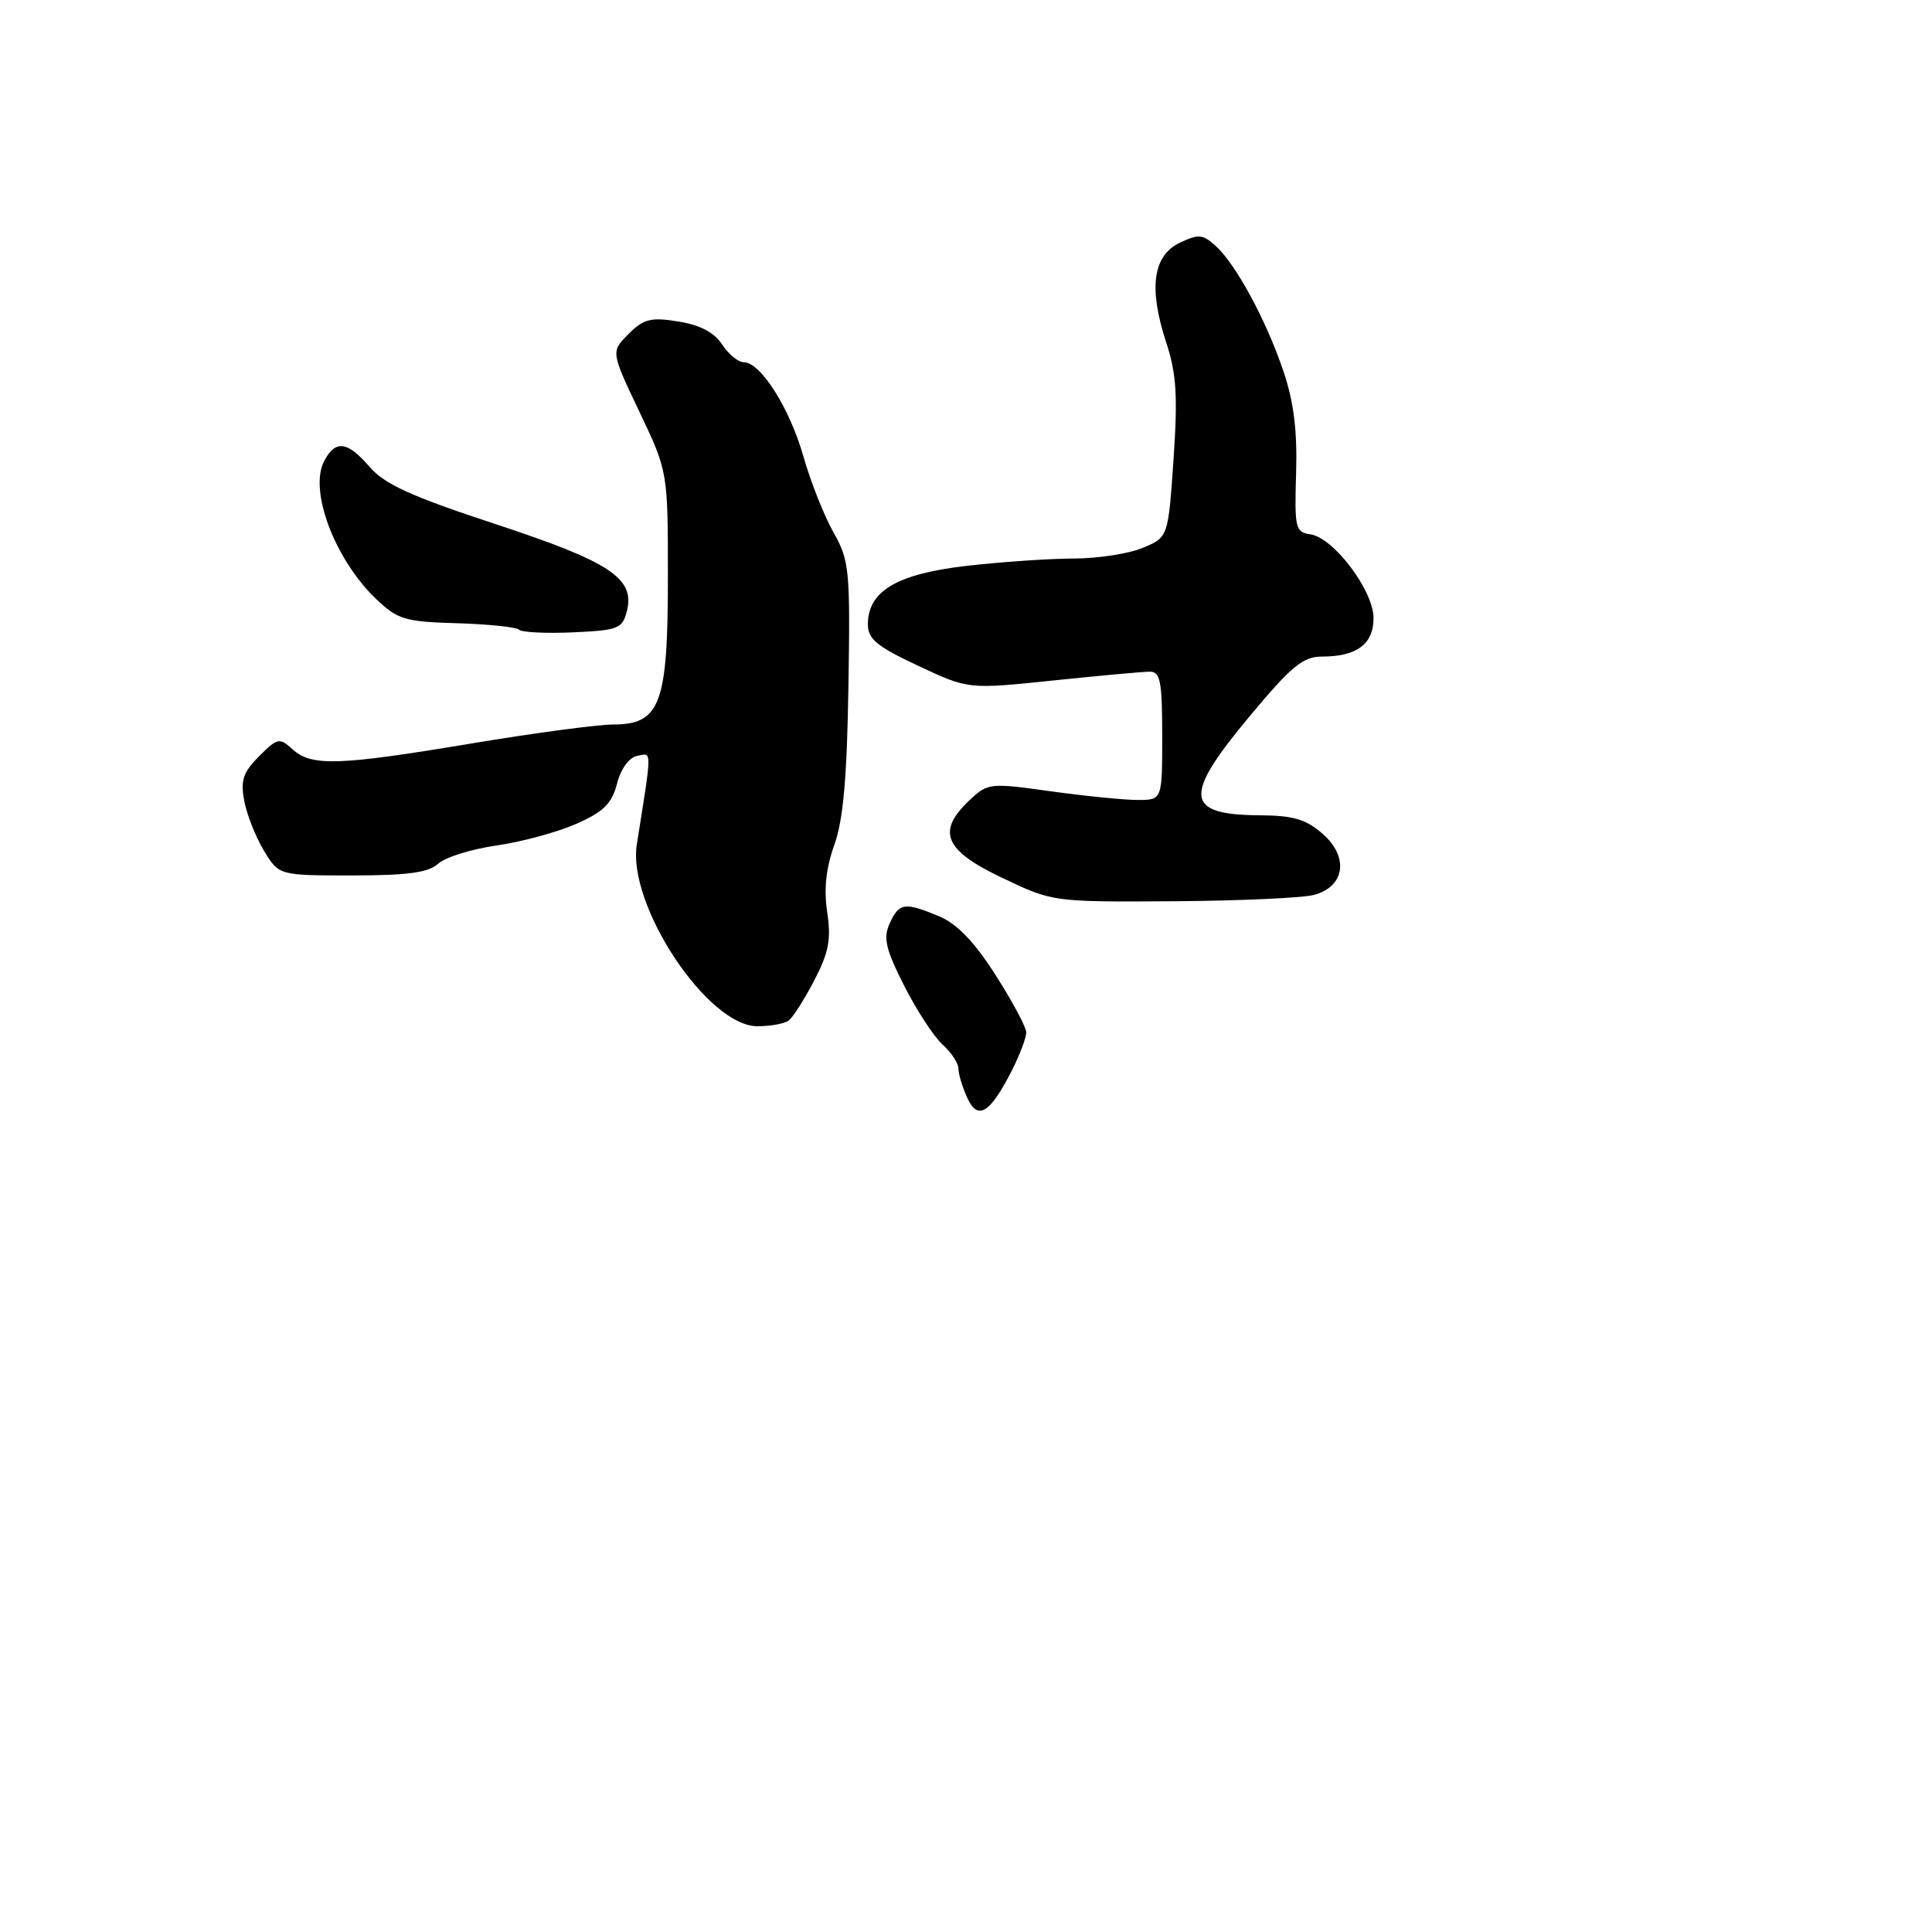 <?xml version="1.0" encoding="UTF-8" standalone="no"?>
<!DOCTYPE svg PUBLIC "-//W3C//DTD SVG 1.1//EN" "http://www.w3.org/Graphics/SVG/1.1/DTD/svg11.dtd" >
<svg xmlns="http://www.w3.org/2000/svg" xmlns:xlink="http://www.w3.org/1999/xlink" version="1.1" viewBox="0 0 256 256">
 <g >
 <path fill="currentColor"
d=" M 134.07 141.86 C 135.13 139.78 135.99 137.50 135.98 136.79 C 135.97 136.08 134.13 132.65 131.90 129.17 C 129.11 124.80 126.79 122.39 124.45 121.42 C 119.88 119.51 119.13 119.61 117.89 122.35 C 117.01 124.28 117.34 125.73 119.80 130.60 C 121.44 133.84 123.73 137.36 124.89 138.40 C 126.05 139.45 127.00 140.89 127.00 141.61 C 127.00 142.32 127.52 144.05 128.16 145.45 C 129.56 148.53 131.16 147.57 134.07 141.86 Z  M 104.50 135.23 C 105.05 134.83 106.57 132.44 107.89 129.92 C 109.82 126.20 110.15 124.49 109.61 120.88 C 109.15 117.82 109.45 115.02 110.55 111.96 C 111.73 108.69 112.23 103.11 112.42 91.00 C 112.67 75.45 112.55 74.27 110.42 70.50 C 109.18 68.30 107.40 63.80 106.46 60.50 C 104.67 54.14 100.79 48.00 98.56 48.00 C 97.83 48.00 96.53 46.94 95.68 45.64 C 94.63 44.04 92.76 43.06 89.88 42.60 C 86.24 42.01 85.29 42.25 83.28 44.26 C 80.94 46.61 80.94 46.61 84.72 54.55 C 88.50 62.50 88.50 62.50 88.50 76.55 C 88.50 93.31 87.49 96.00 81.23 96.00 C 79.18 96.01 70.77 97.13 62.55 98.50 C 44.92 101.45 41.29 101.57 38.79 99.31 C 37.03 97.71 36.78 97.76 34.33 100.21 C 32.20 102.35 31.85 103.40 32.37 106.15 C 32.72 107.99 33.90 110.96 34.99 112.75 C 36.97 116.00 36.97 116.00 46.66 116.00 C 54.03 116.00 56.75 115.63 58.07 114.44 C 59.02 113.58 62.50 112.50 65.80 112.03 C 69.10 111.56 73.85 110.27 76.35 109.17 C 79.99 107.56 81.08 106.48 81.76 103.83 C 82.28 101.84 83.36 100.36 84.46 100.15 C 86.42 99.77 86.42 99.03 84.38 111.90 C 83.11 119.95 93.78 136.02 100.38 135.98 C 102.09 135.98 103.95 135.64 104.50 135.23 Z  M 174.16 118.57 C 178.22 117.44 178.75 113.56 175.28 110.51 C 173.06 108.55 171.38 108.06 166.95 108.03 C 156.96 107.97 156.71 105.54 165.59 94.90 C 171.11 88.28 172.65 87.00 175.15 87.00 C 179.78 87.00 182.00 85.35 182.00 81.91 C 182.00 78.25 176.71 71.24 173.63 70.80 C 171.64 70.52 171.52 69.98 171.74 62.69 C 171.91 57.11 171.44 53.26 170.06 49.19 C 167.79 42.44 163.76 35.00 161.07 32.57 C 159.38 31.04 158.80 30.99 156.32 32.17 C 152.76 33.87 152.17 38.18 154.53 45.38 C 155.89 49.53 156.07 52.46 155.50 60.84 C 154.79 71.19 154.79 71.19 151.43 72.59 C 149.58 73.37 145.46 74.00 142.28 74.01 C 139.10 74.01 132.72 74.45 128.09 74.98 C 118.85 76.04 115.00 78.32 115.00 82.73 C 115.00 84.68 116.19 85.66 121.66 88.22 C 128.31 91.34 128.31 91.34 139.52 90.17 C 145.68 89.53 151.46 89.00 152.36 89.00 C 153.75 89.00 154.00 90.29 154.00 97.50 C 154.00 106.00 154.00 106.00 150.75 106.00 C 148.96 106.00 143.78 105.48 139.23 104.85 C 131.17 103.72 130.89 103.75 128.48 106.02 C 124.07 110.17 125.10 112.65 132.75 116.30 C 139.50 119.52 139.50 119.52 155.50 119.42 C 164.30 119.36 172.70 118.98 174.16 118.57 Z  M 83.06 81.00 C 84.17 76.63 80.89 74.46 65.61 69.43 C 54.53 65.79 50.96 64.16 49.00 61.89 C 46.05 58.46 44.47 58.24 42.97 61.06 C 40.88 64.95 44.36 74.17 49.90 79.43 C 52.70 82.09 53.70 82.39 60.56 82.58 C 64.73 82.71 68.42 83.09 68.78 83.44 C 69.13 83.79 72.34 83.95 75.92 83.79 C 81.90 83.52 82.47 83.30 83.06 81.00 Z "/>
</g>
</svg>